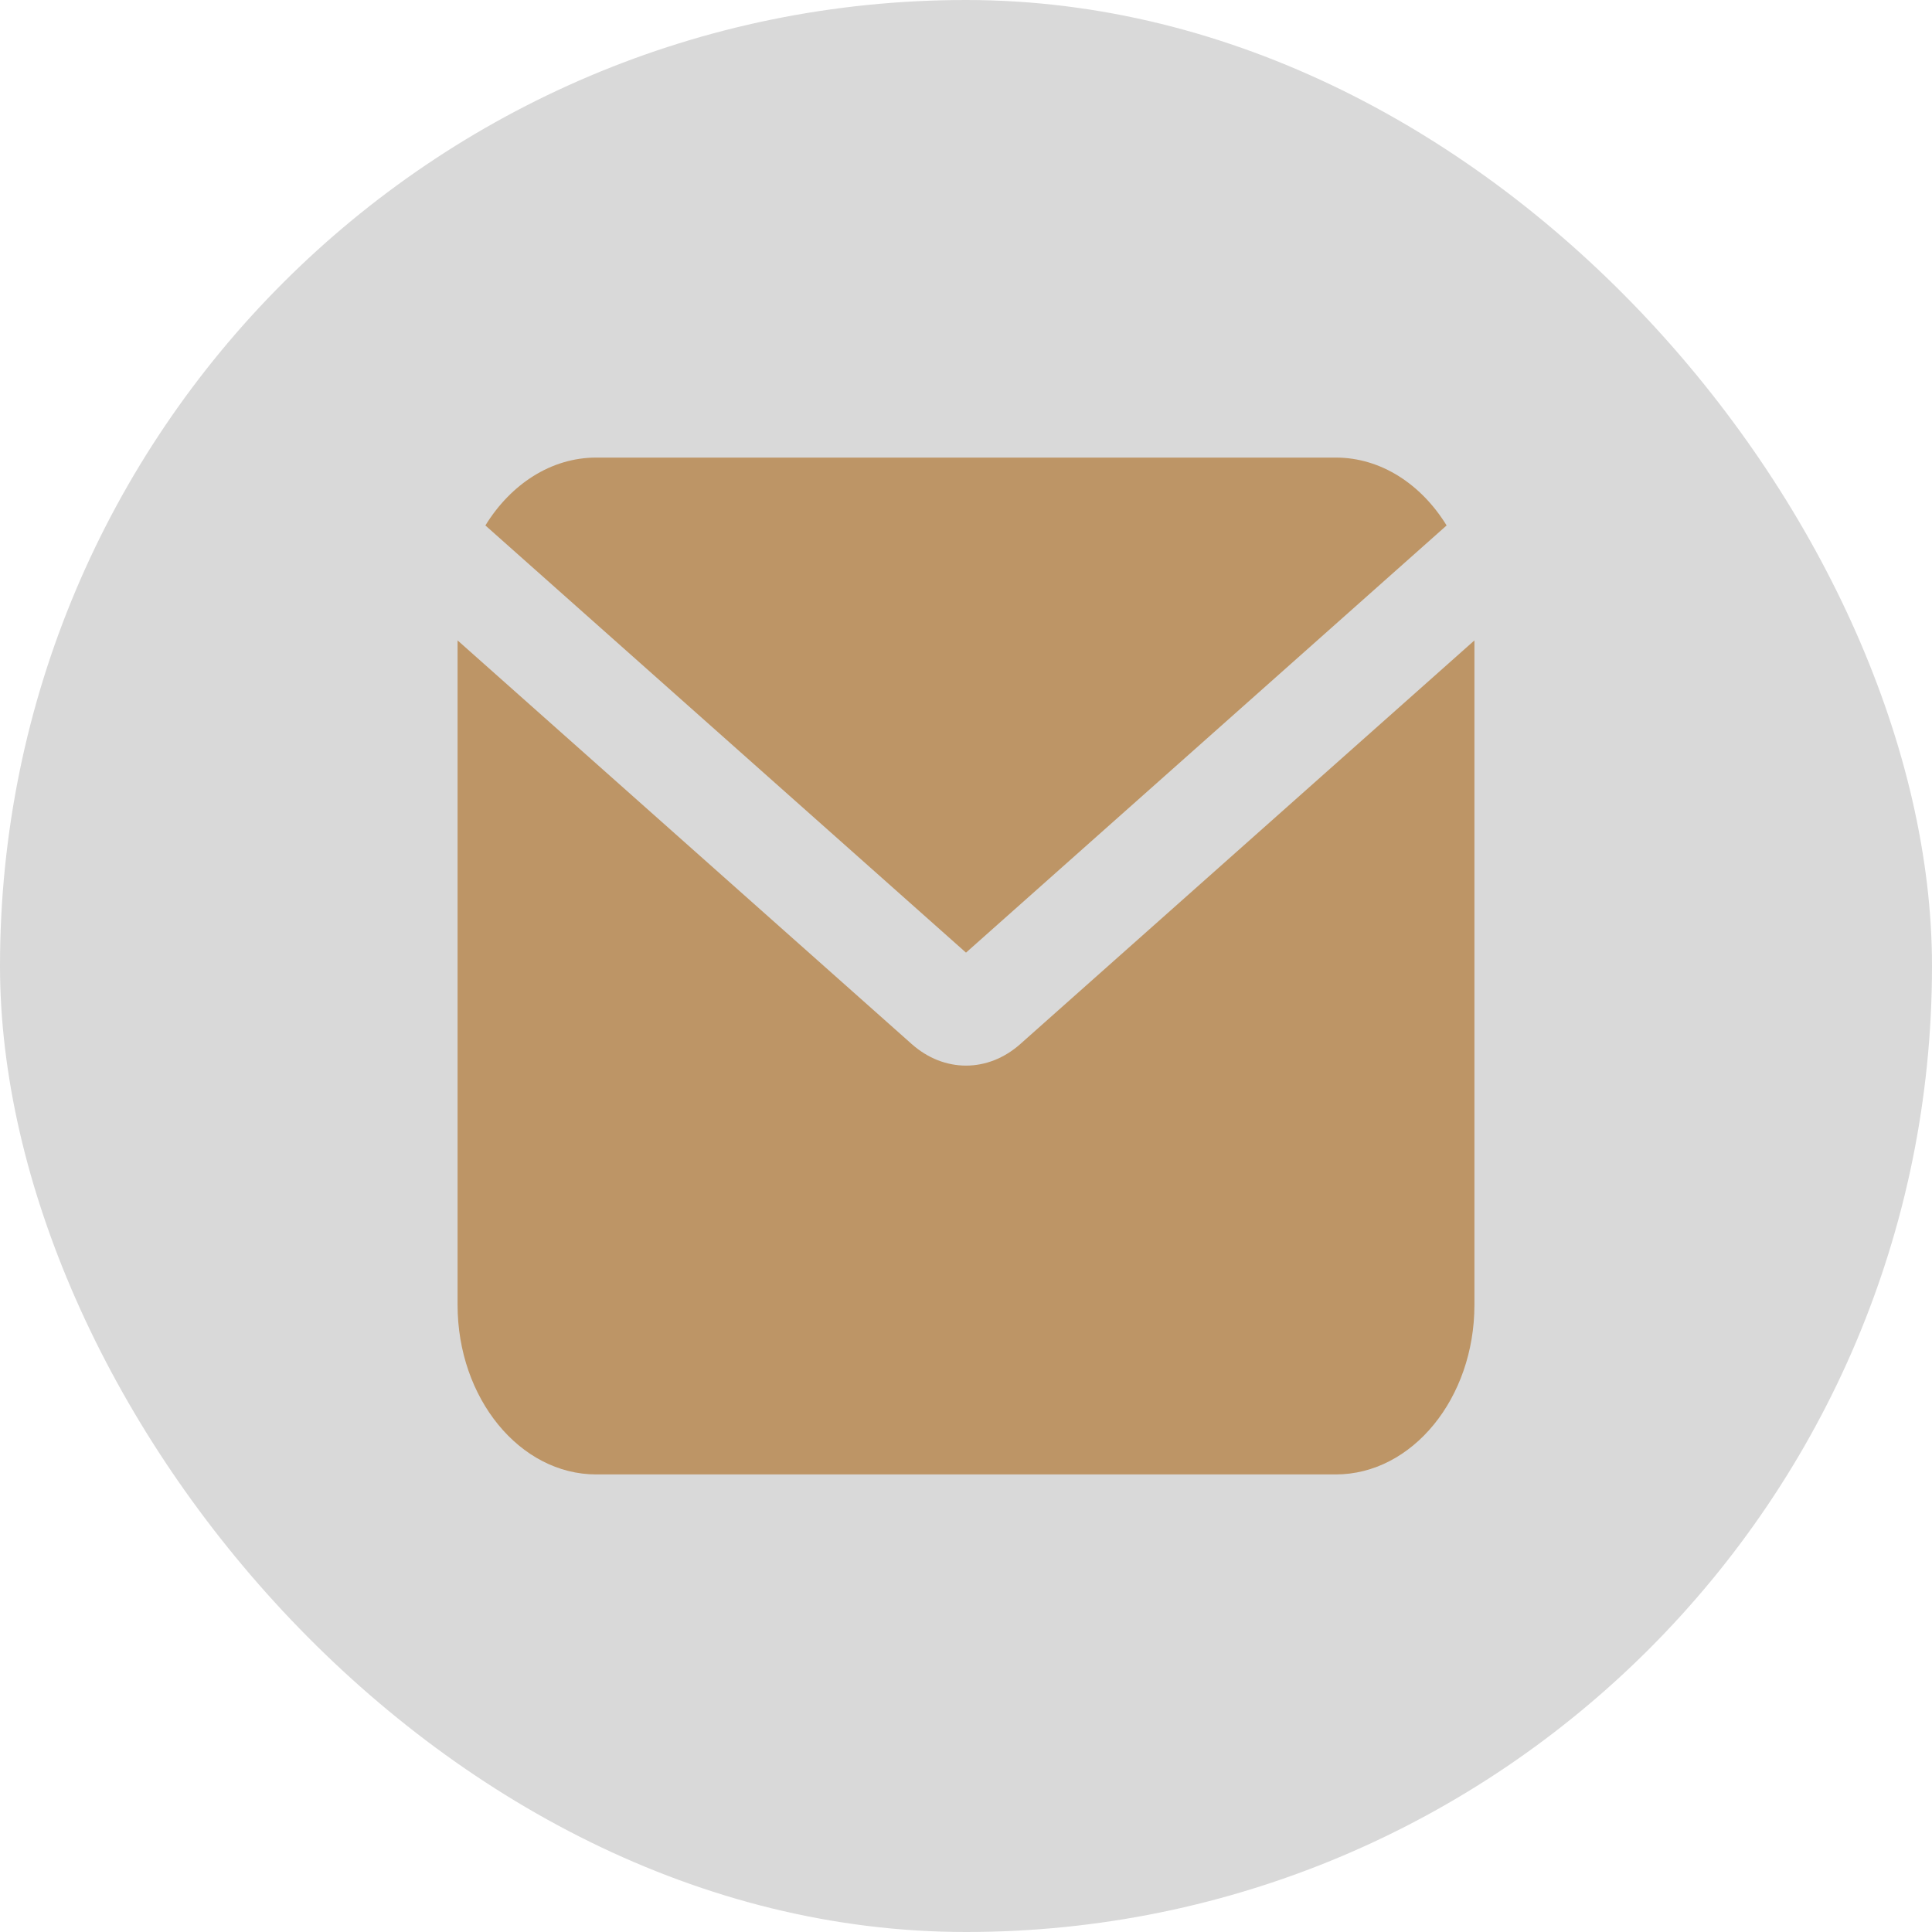 <svg width="38" height="38" viewBox="0 0 38 38" fill="none" xmlns="http://www.w3.org/2000/svg">
<rect width="38" height="38" rx="19" fill="#D9D9D9"/>
<path d="M9.547 10.335C10.045 9.525 10.838 9 11.727 9H26.273C27.162 9 27.955 9.525 28.453 10.335L19 18.737L9.547 10.335Z" fill="#BD9566"/>
<path d="M9 12.596V25.667C9 27.503 10.225 29 11.727 29H26.273C27.775 29 29 27.503 29 25.667V12.596L20.069 20.534C19.432 21.101 18.568 21.101 17.931 20.534L9 12.596Z" fill="#BD9566"/>
</svg>
